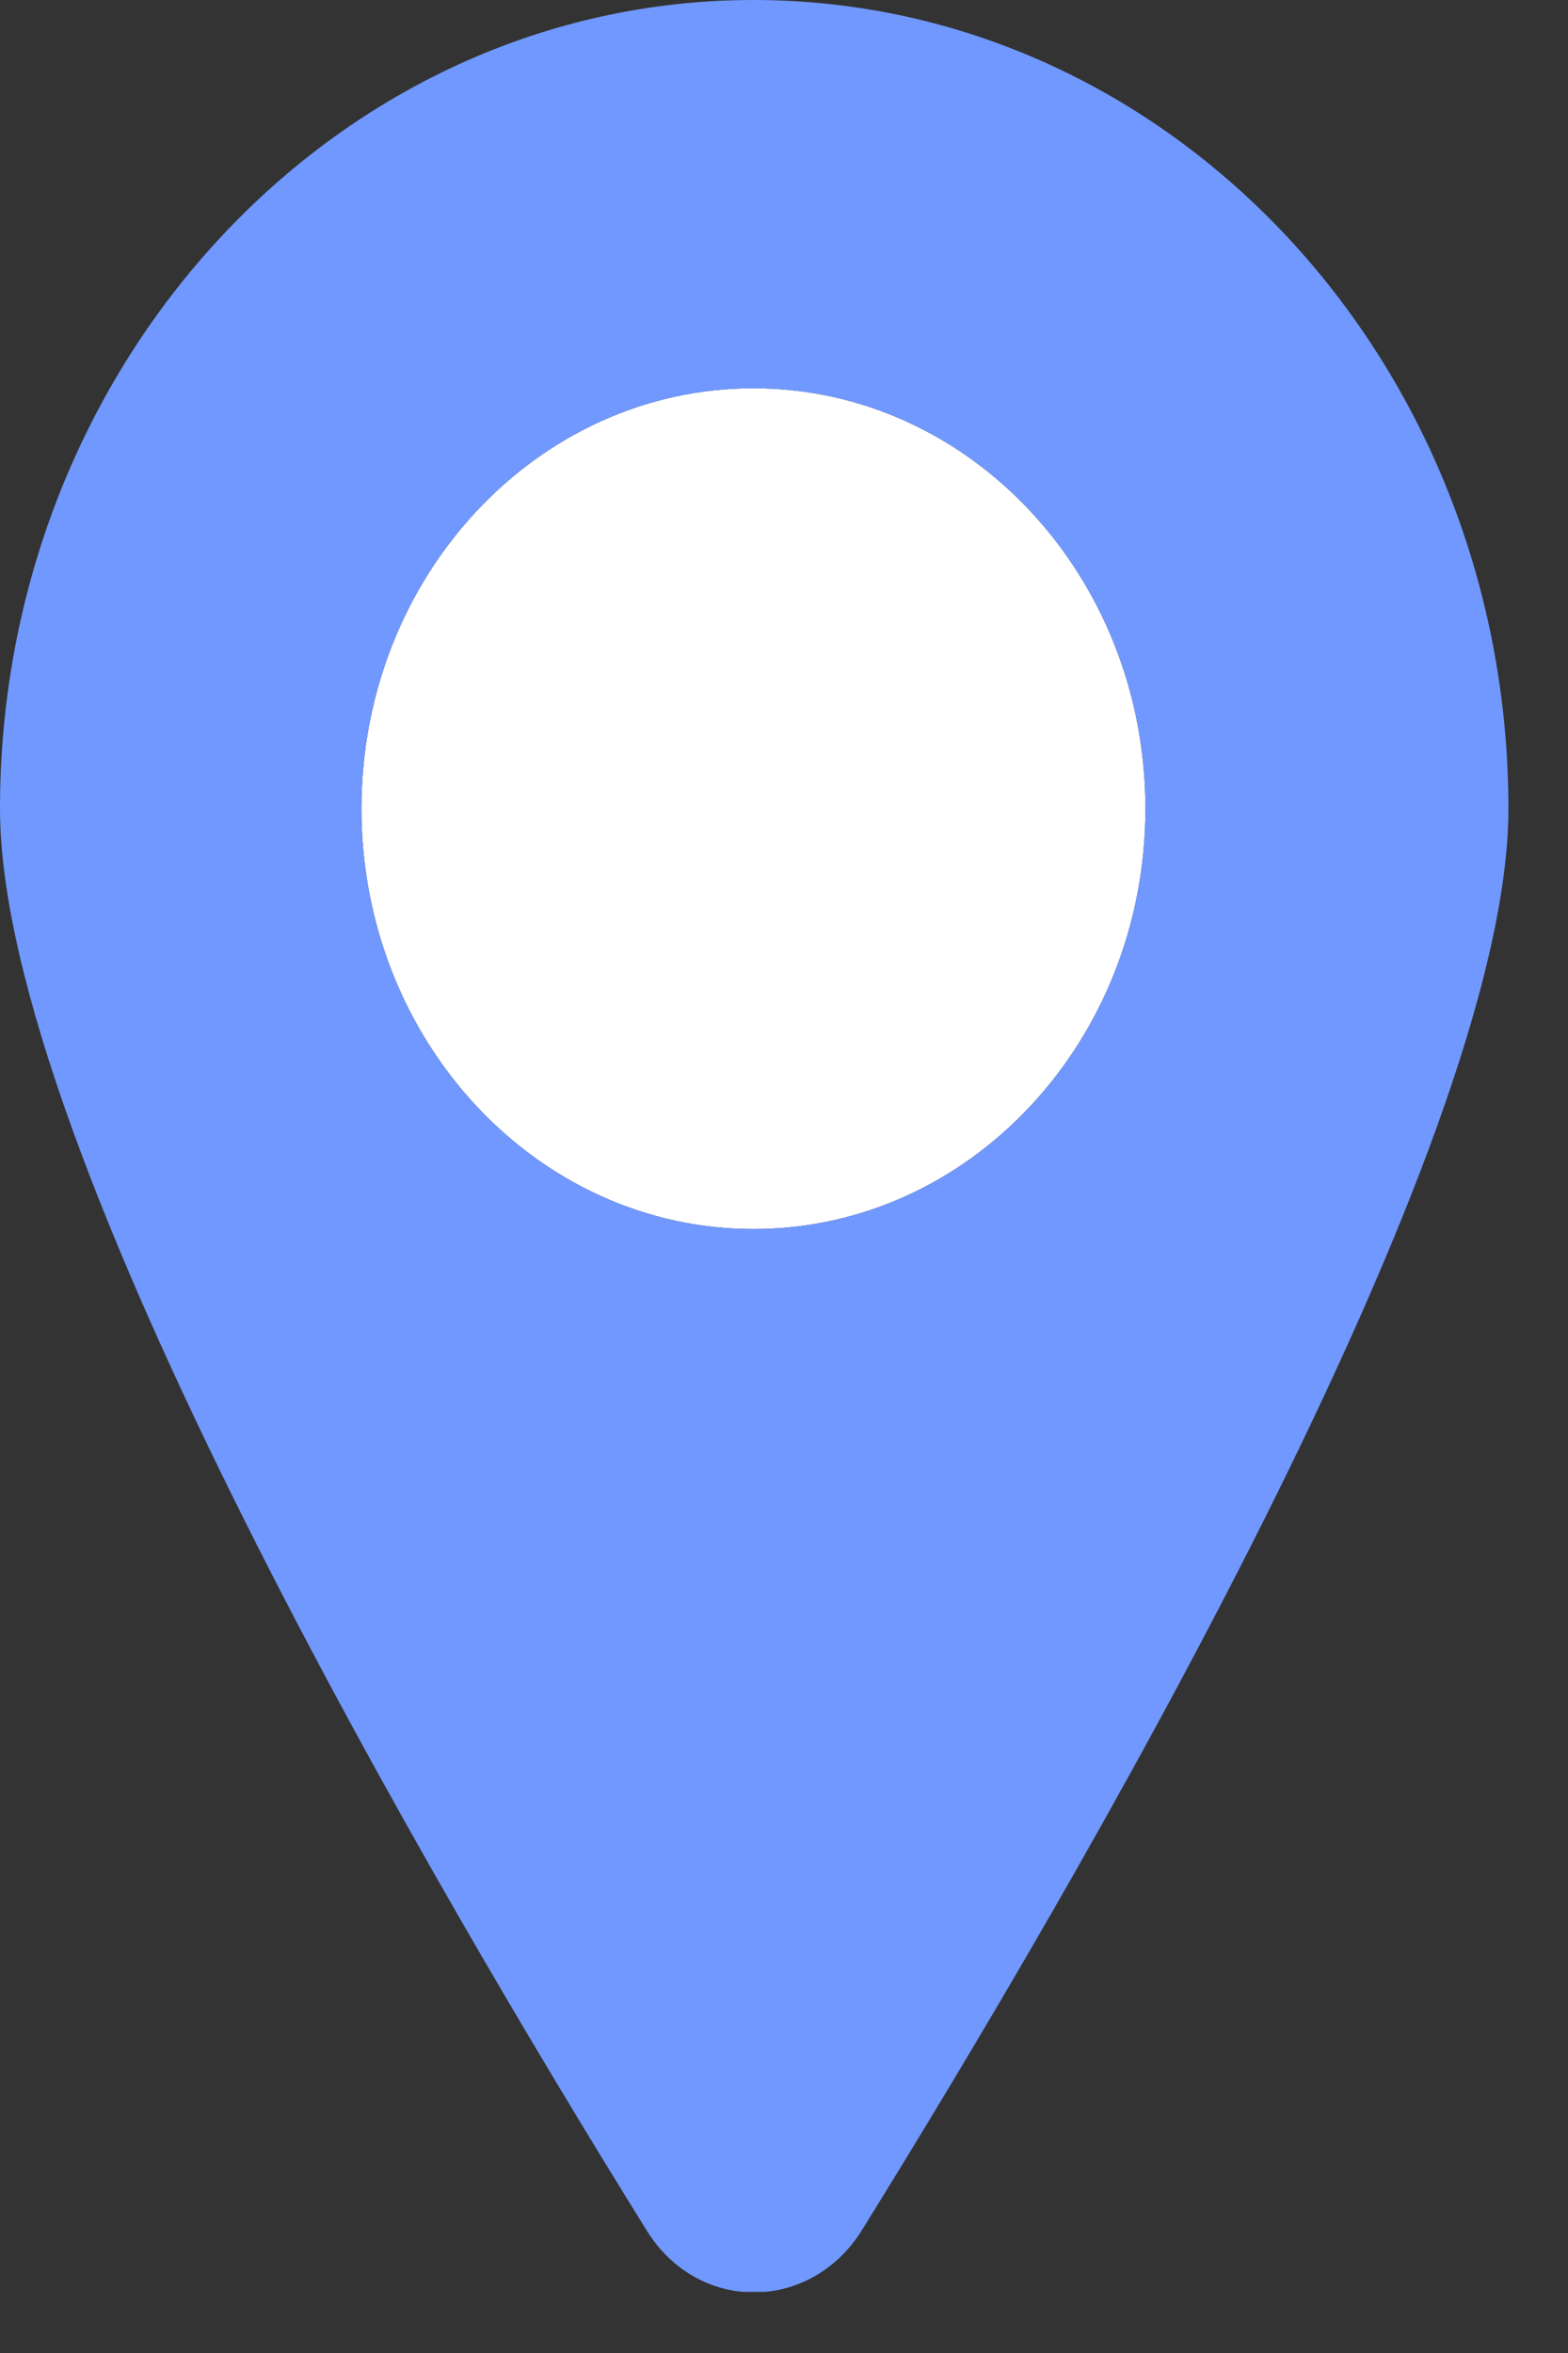 <svg width="20" height="30" viewBox="0 0 20 30" fill="none" xmlns="http://www.w3.org/2000/svg">
<rect x="0" y="0" width="20" height="30" fill="#333333" stroke="none"/>
<g clip-path="url(#clip0_358_17)">
<path d="M9.61 4.95C6.85 4.95 4.61 7.35 4.61 10.31C4.61 13.27 6.85 15.67 9.61 15.67C12.37 15.67 14.61 13.27 14.61 10.31C14.61 7.35 12.37 4.95 9.61 4.95Z" fill="white"/>
<path d="M9.61 0C4.31 0 0 4.62 0 10.31C0 14.66 5.59 24.16 8.25 28.44C8.9 29.49 10.33 29.49 10.99 28.44C13.64 24.17 19.24 14.66 19.24 10.31C19.24 4.62 14.93 0 9.61 0ZM9.61 15.67C6.85 15.67 4.61 13.27 4.61 10.31C4.61 7.35 6.85 4.95 9.61 4.95C12.37 4.95 14.61 7.35 14.61 10.31C14.61 13.27 12.37 15.67 9.61 15.67Z" fill="#7098FF"/>
</g>
<defs>
<clipPath id="clip0_358_17">
<rect width="19.24" height="29.22" fill="white"/>
</clipPath>
</defs>
</svg>
